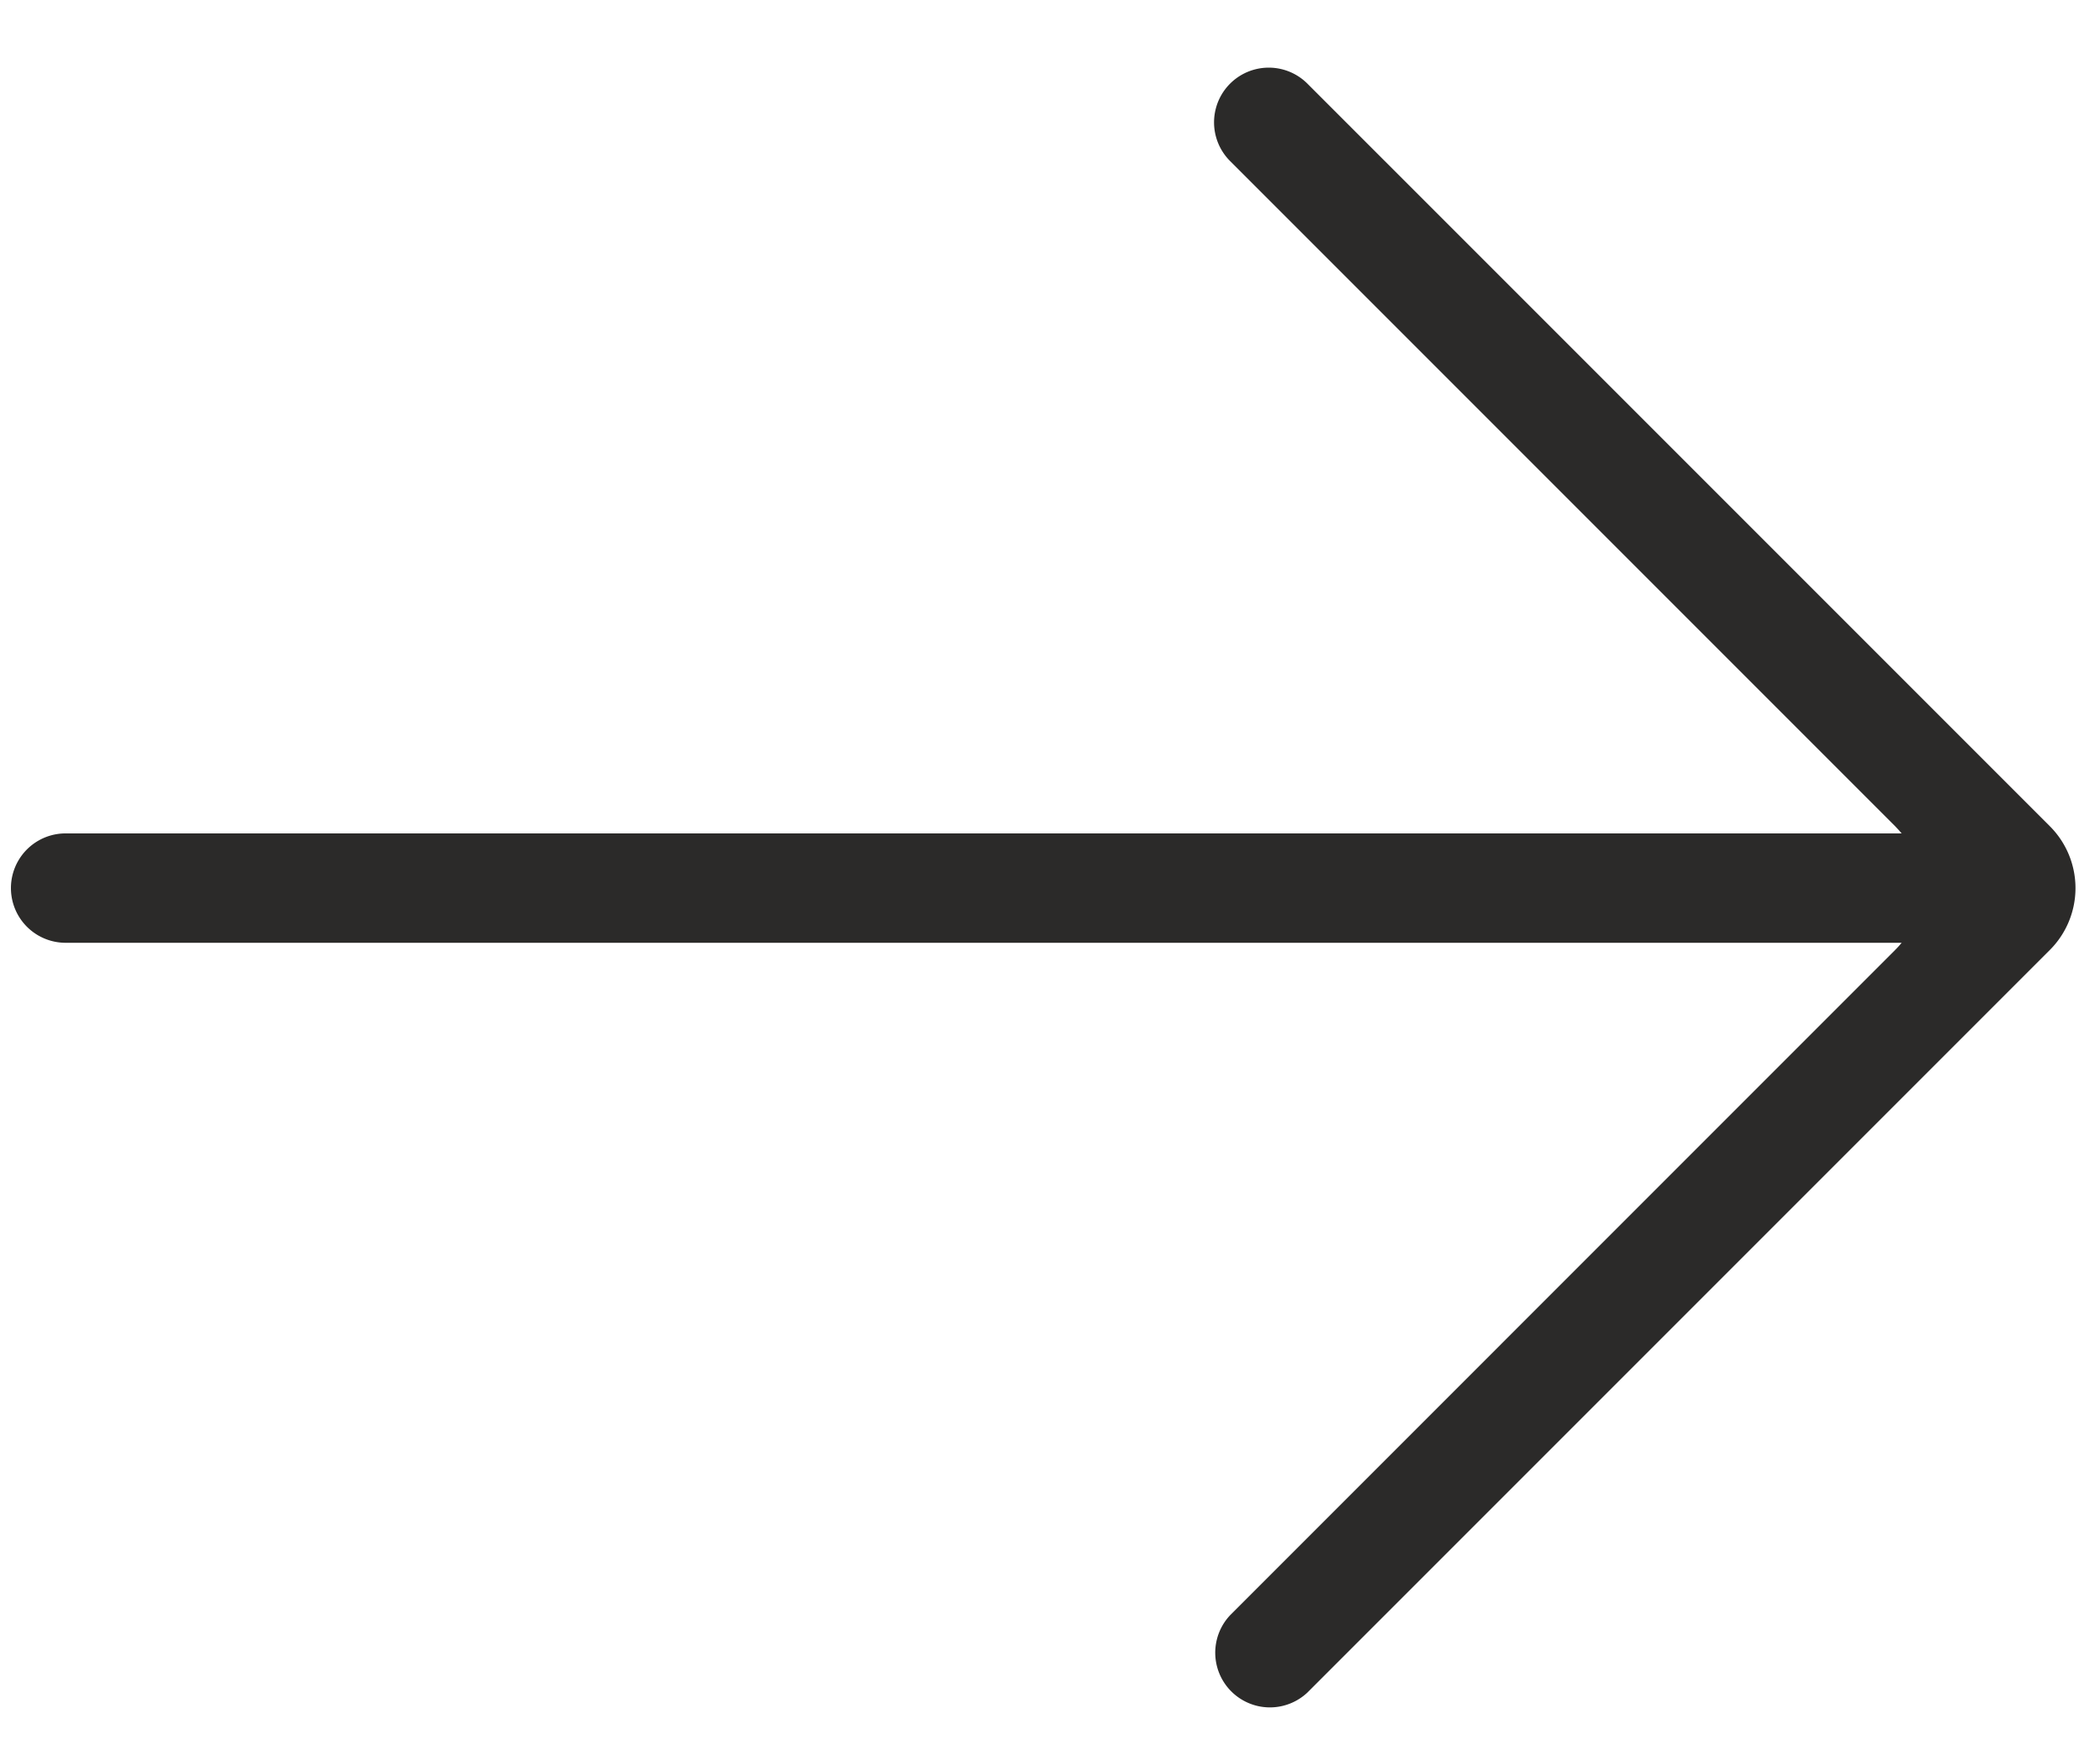 <svg width="24" height="20" fill="none" xmlns="http://www.w3.org/2000/svg"><path fill-rule="evenodd" clip-rule="evenodd" d="M14.942.956a.625.625 0 10-.884.884l7.601 7.601c.026.027.05.054.074.082H.75a.625.625 0 100 1.25h20.983a1.014 1.014 0 01-.074.082l-7.6 7.601a.625.625 0 00.883.884l8.485-8.485a1 1 0 000-1.414L14.942.956z" fill="#2B2A29"/></svg>